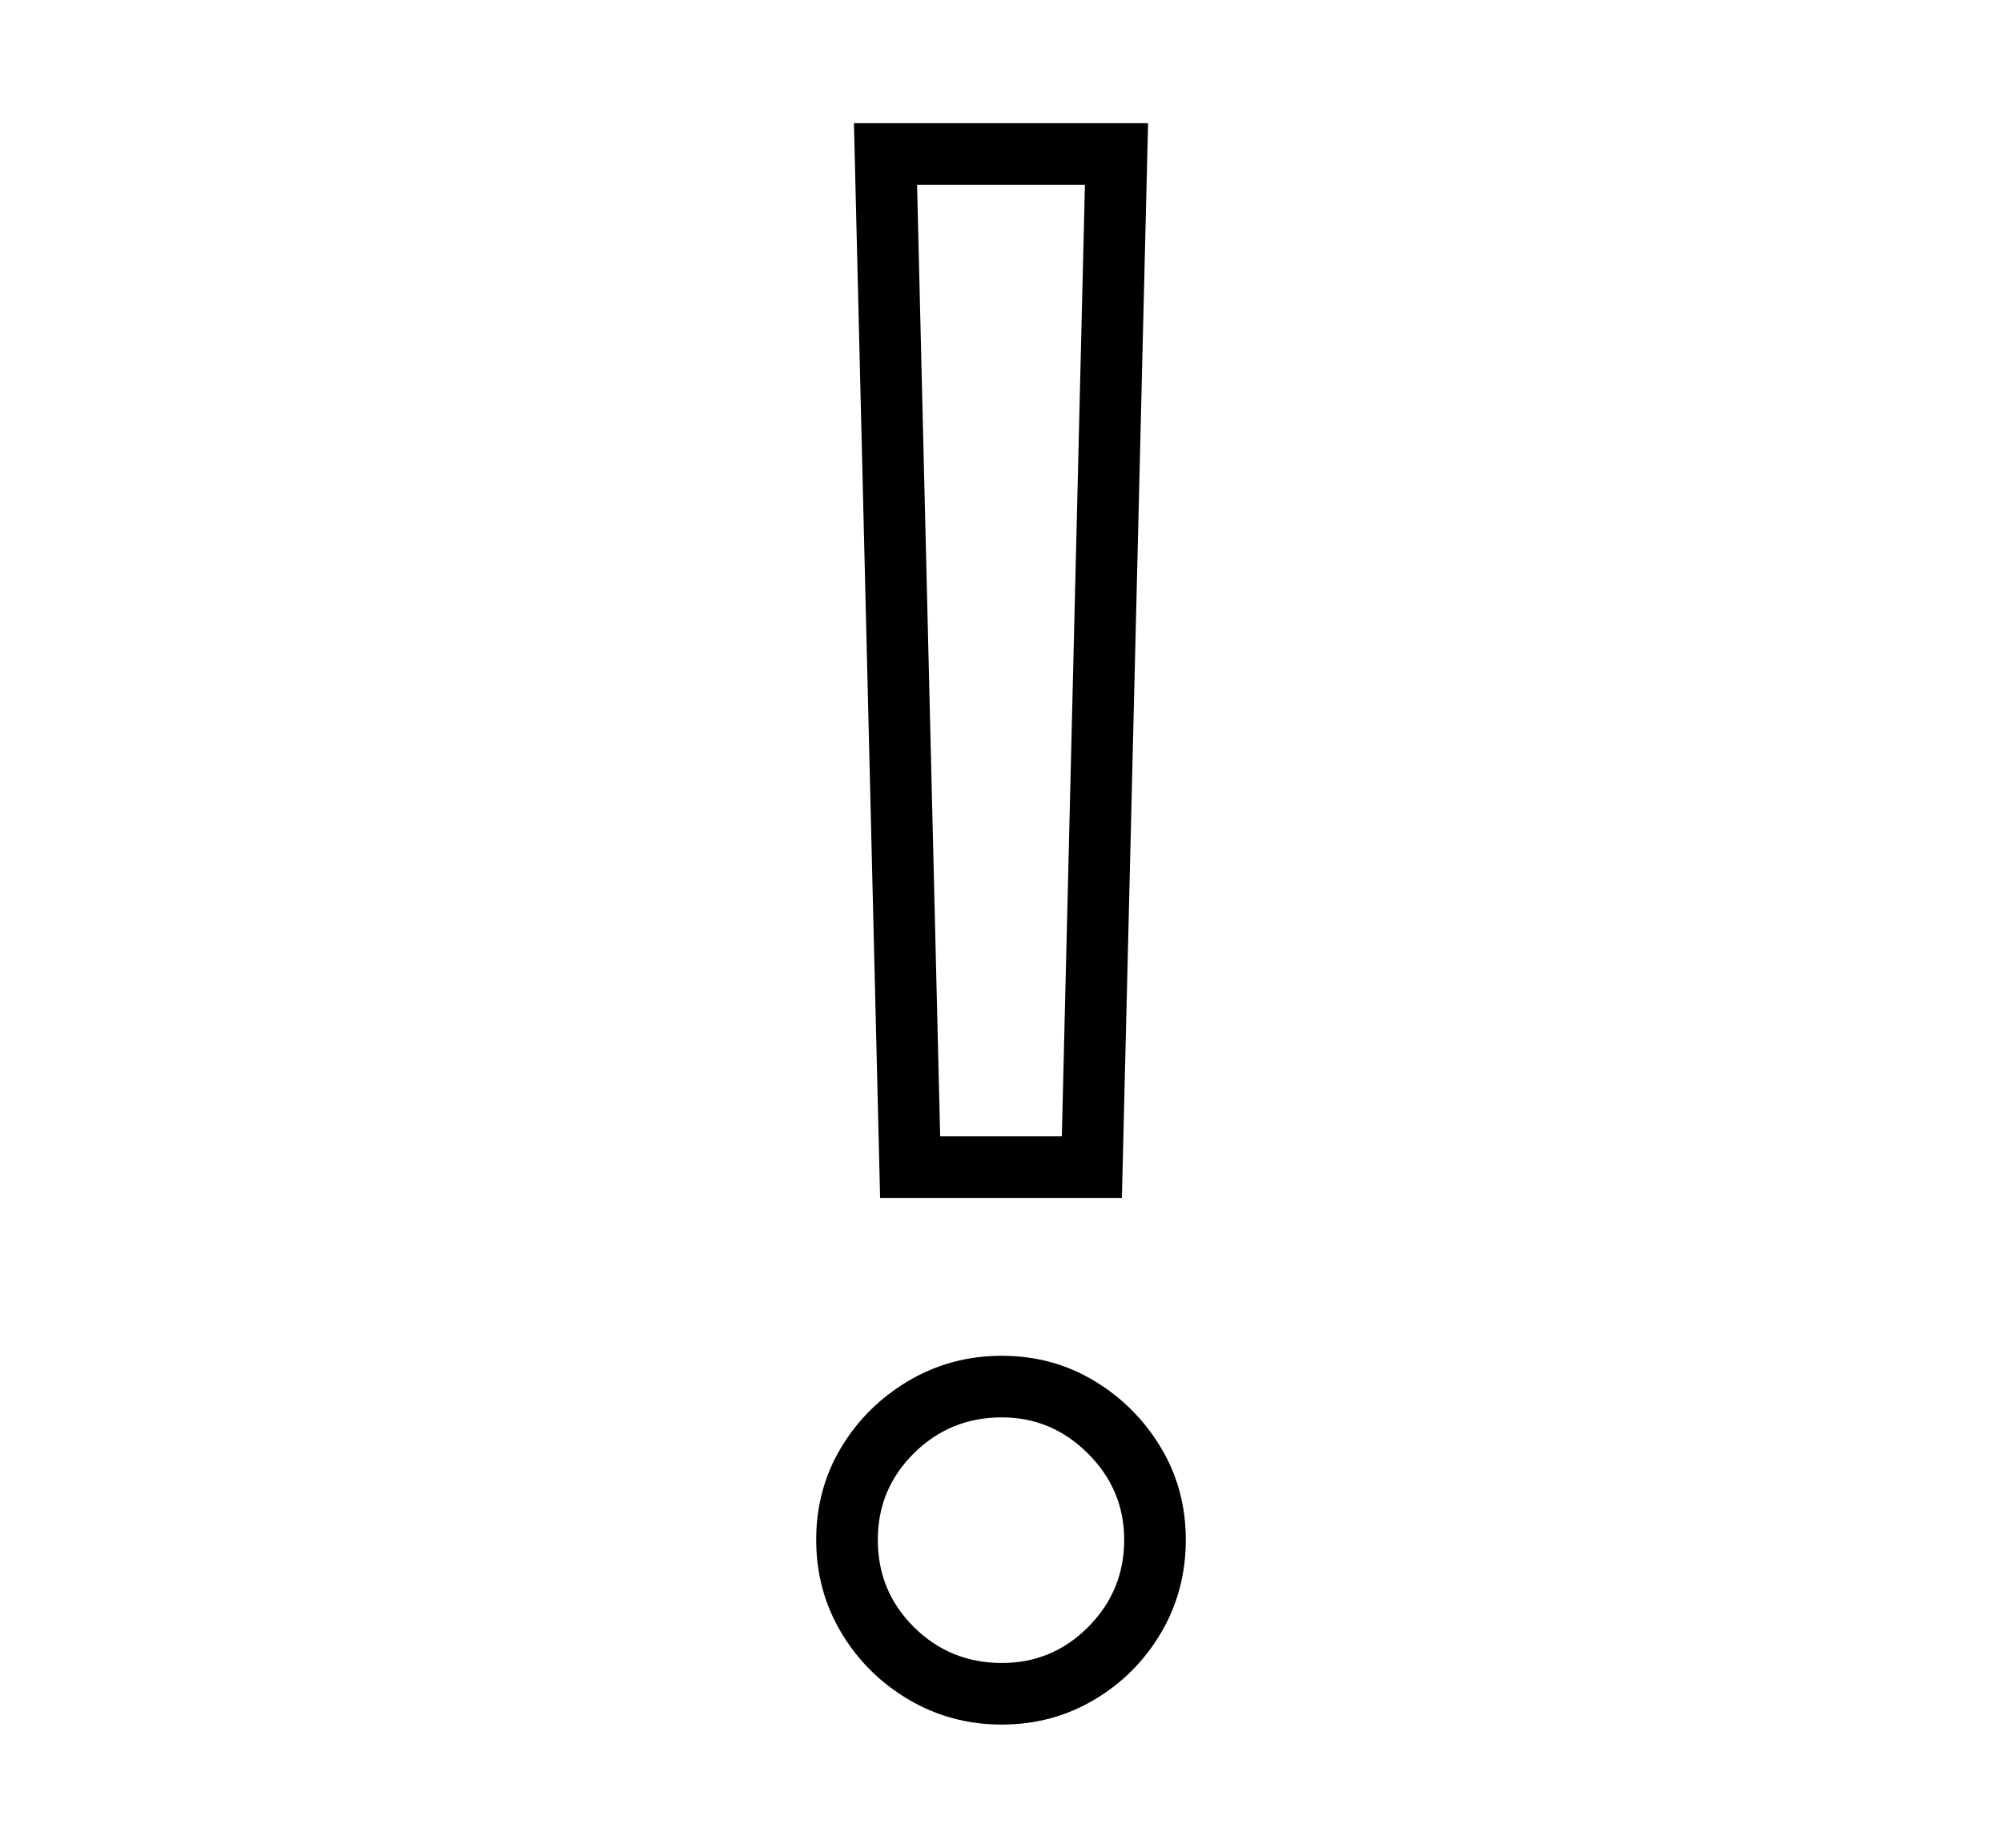 <svg xmlns="http://www.w3.org/2000/svg"
    viewBox="0 0 2600 2400">
  <!--
Copyright 2013, 2022 Google Inc. All Rights Reserved.
Noto is a trademark of Google Inc.
This Font Software is licensed under the SIL Open Font License, Version 1.1. This Font Software is distributed on an "AS IS" BASIS, WITHOUT WARRANTIES OR CONDITIONS OF ANY KIND, either express or implied. See the SIL Open Font License for the specific language, permissions and limitations governing your use of this Font Software.
http://scripts.sil.org/OFL
  -->
<path d="M1457 1556L1143 1556 1109 160 1491 160 1457 1556ZM1301 2240L1301 2240Q1235 2240 1180 2207.5 1125 2175 1092.5 2120.5 1060 2066 1060 2000L1060 2000Q1060 1934 1092.5 1880 1125 1826 1180 1793.5 1235 1761 1301 1761L1301 1761Q1367 1761 1421 1793.5 1475 1826 1507.5 1880 1540 1934 1540 2000L1540 2000Q1540 2066 1508 2120.5 1476 2175 1421.5 2207.5 1367 2240 1301 2240ZM1301 2160L1301 2160Q1367 2160 1413.5 2113 1460 2066 1460 2000L1460 2000Q1460 1935 1413 1888 1366 1841 1301 1841L1301 1841Q1234 1841 1187 1887.5 1140 1934 1140 2000L1140 2000Q1140 2067 1187 2113.5 1234 2160 1301 2160ZM1191 240L1221 1476 1379 1476 1409 240 1191 240Z"/>
</svg>